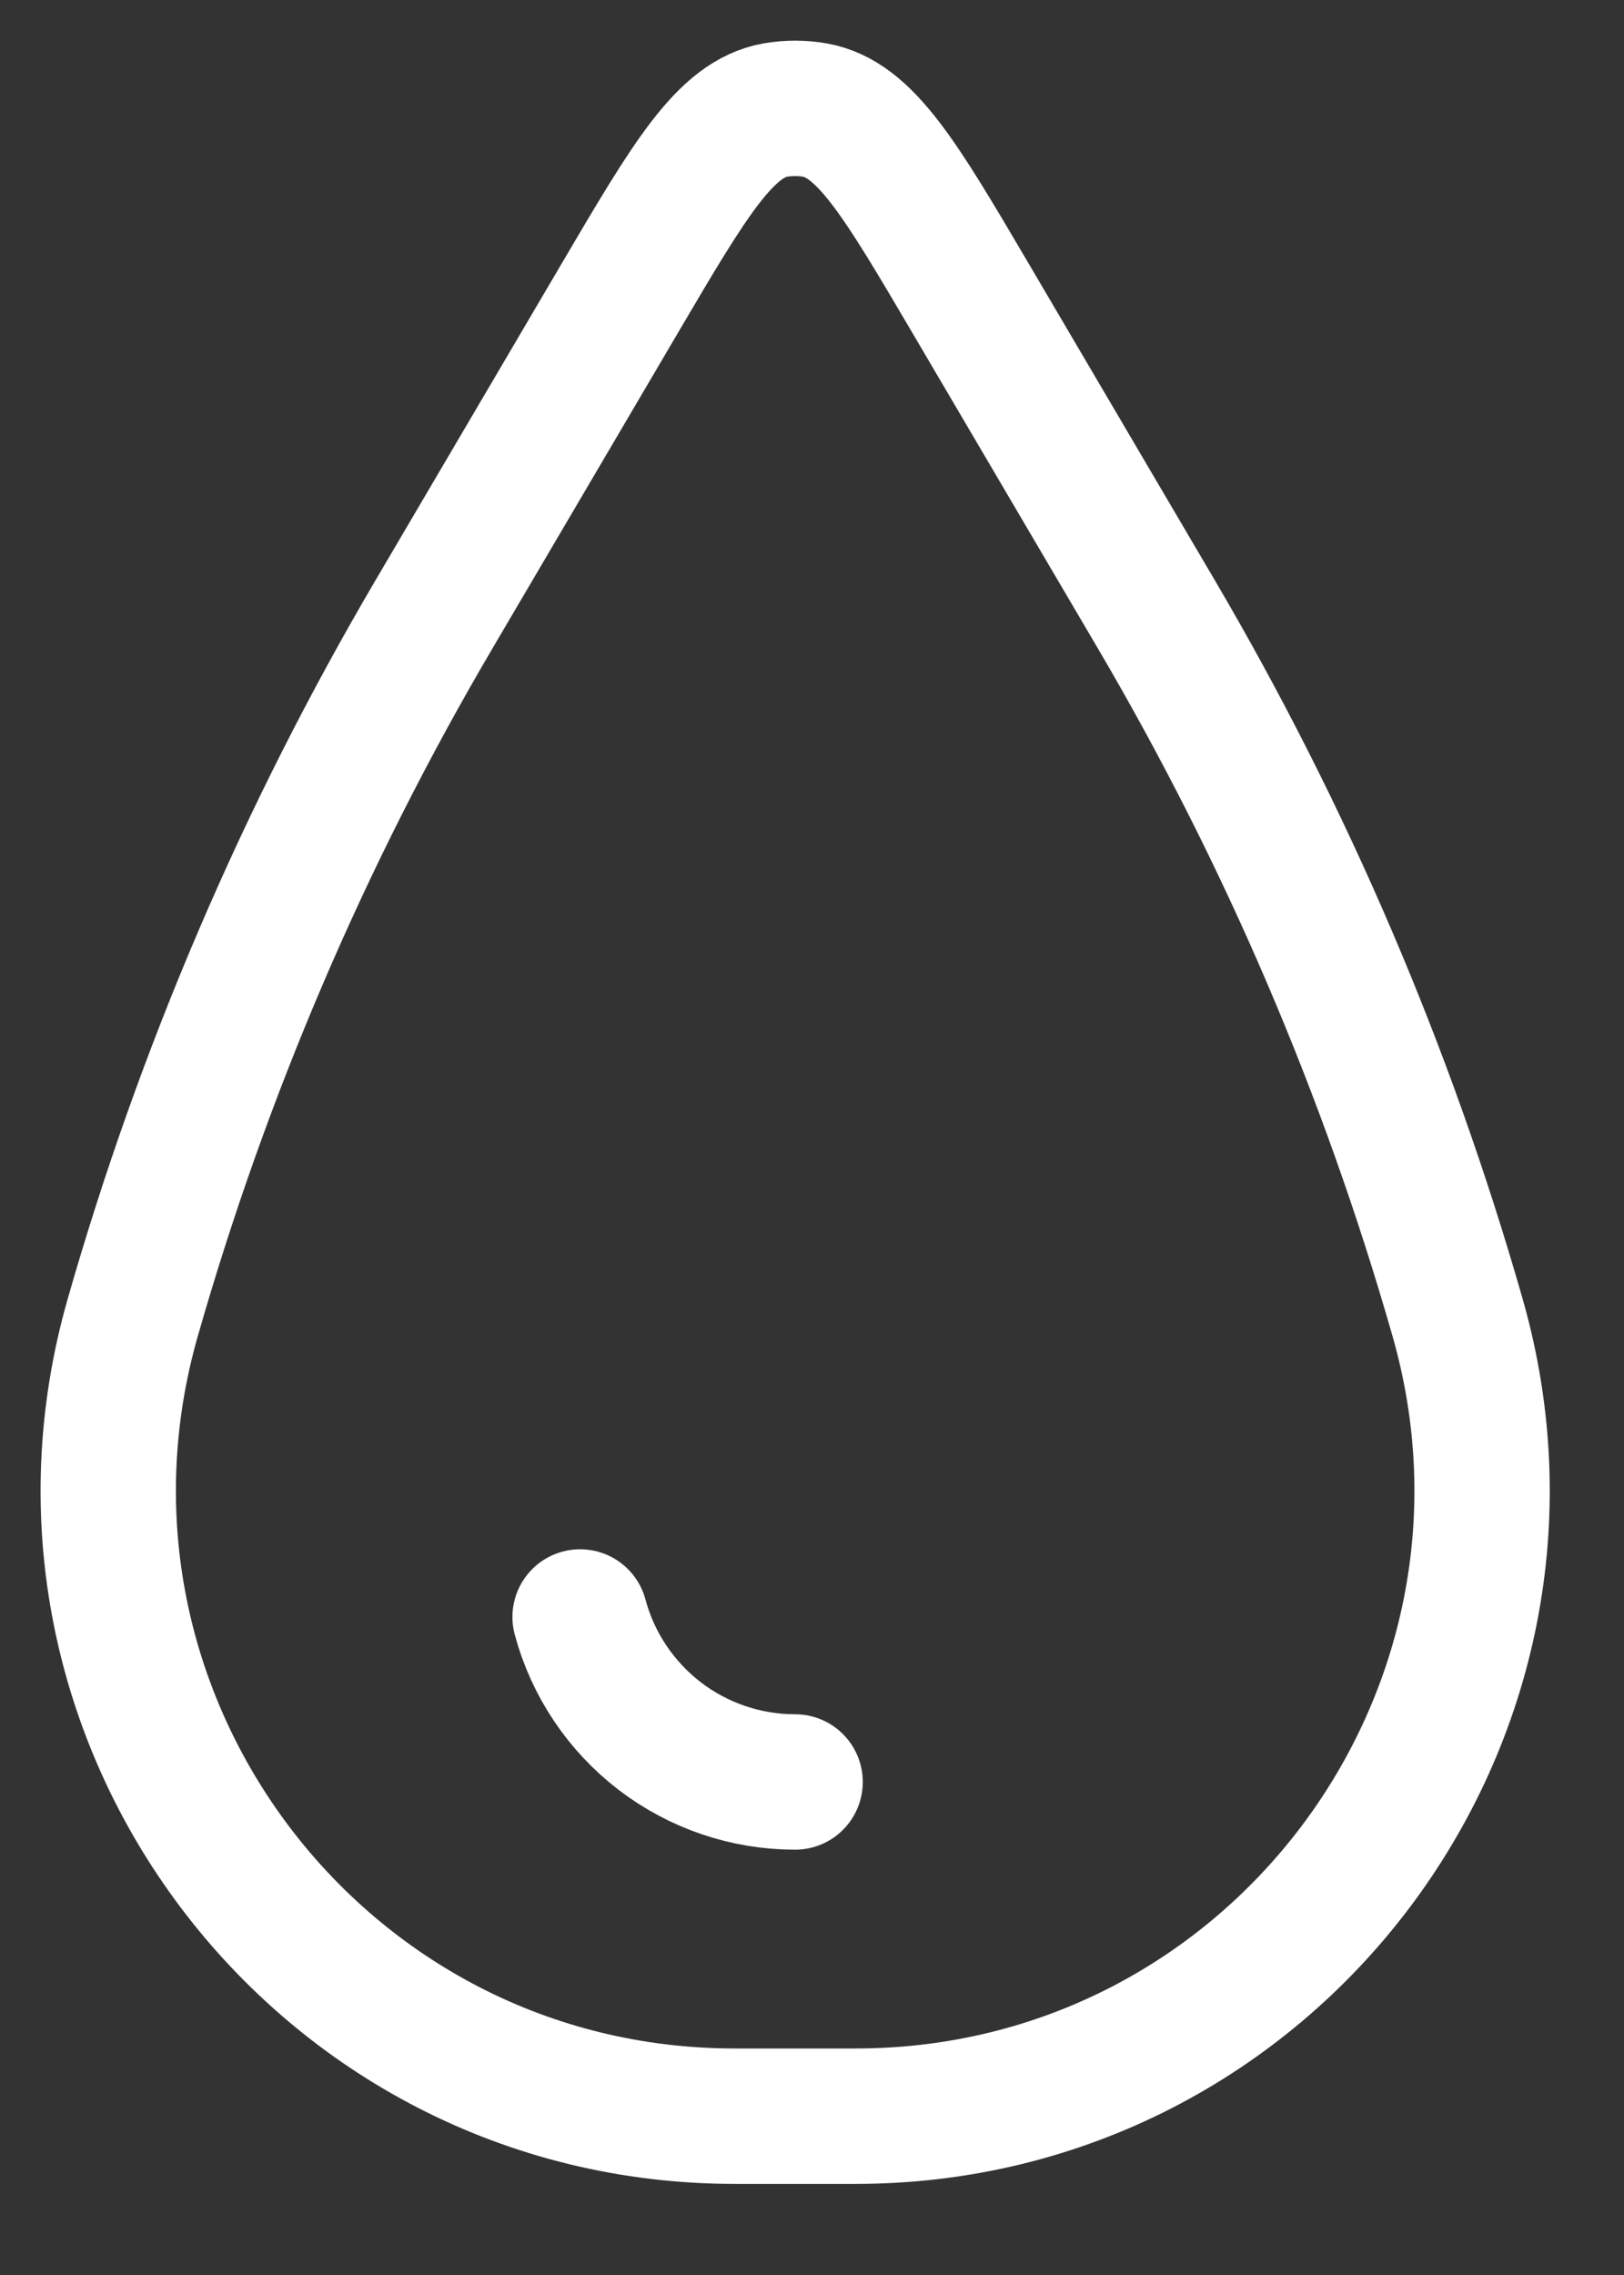 <svg width="15" height="21" viewBox="0 0 15 21" fill="none" xmlns="http://www.w3.org/2000/svg">
<rect x="0" y="0" width="15" height="21" fill="#333333" stroke="none"/>
<path d="M7.344 16.449C6.892 16.449 6.452 16.3 6.093 16.025C5.734 15.749 5.475 15.363 5.358 14.926" stroke="white" stroke-width="1.25" stroke-linecap="round"/>
<path d="M5.724 2.754C6.373 1.651 6.698 1.099 7.161 1.016C7.282 0.995 7.406 0.995 7.527 1.016C7.991 1.099 8.316 1.651 8.965 2.754L10.68 5.67C11.878 7.707 12.813 9.889 13.463 12.162C14.519 15.856 11.746 19.534 7.903 19.534H6.786C2.944 19.534 0.17 15.856 1.226 12.162C1.876 9.889 2.811 7.707 4.009 5.67L5.724 2.754Z" stroke="white" stroke-width="1.25"/>
</svg>
